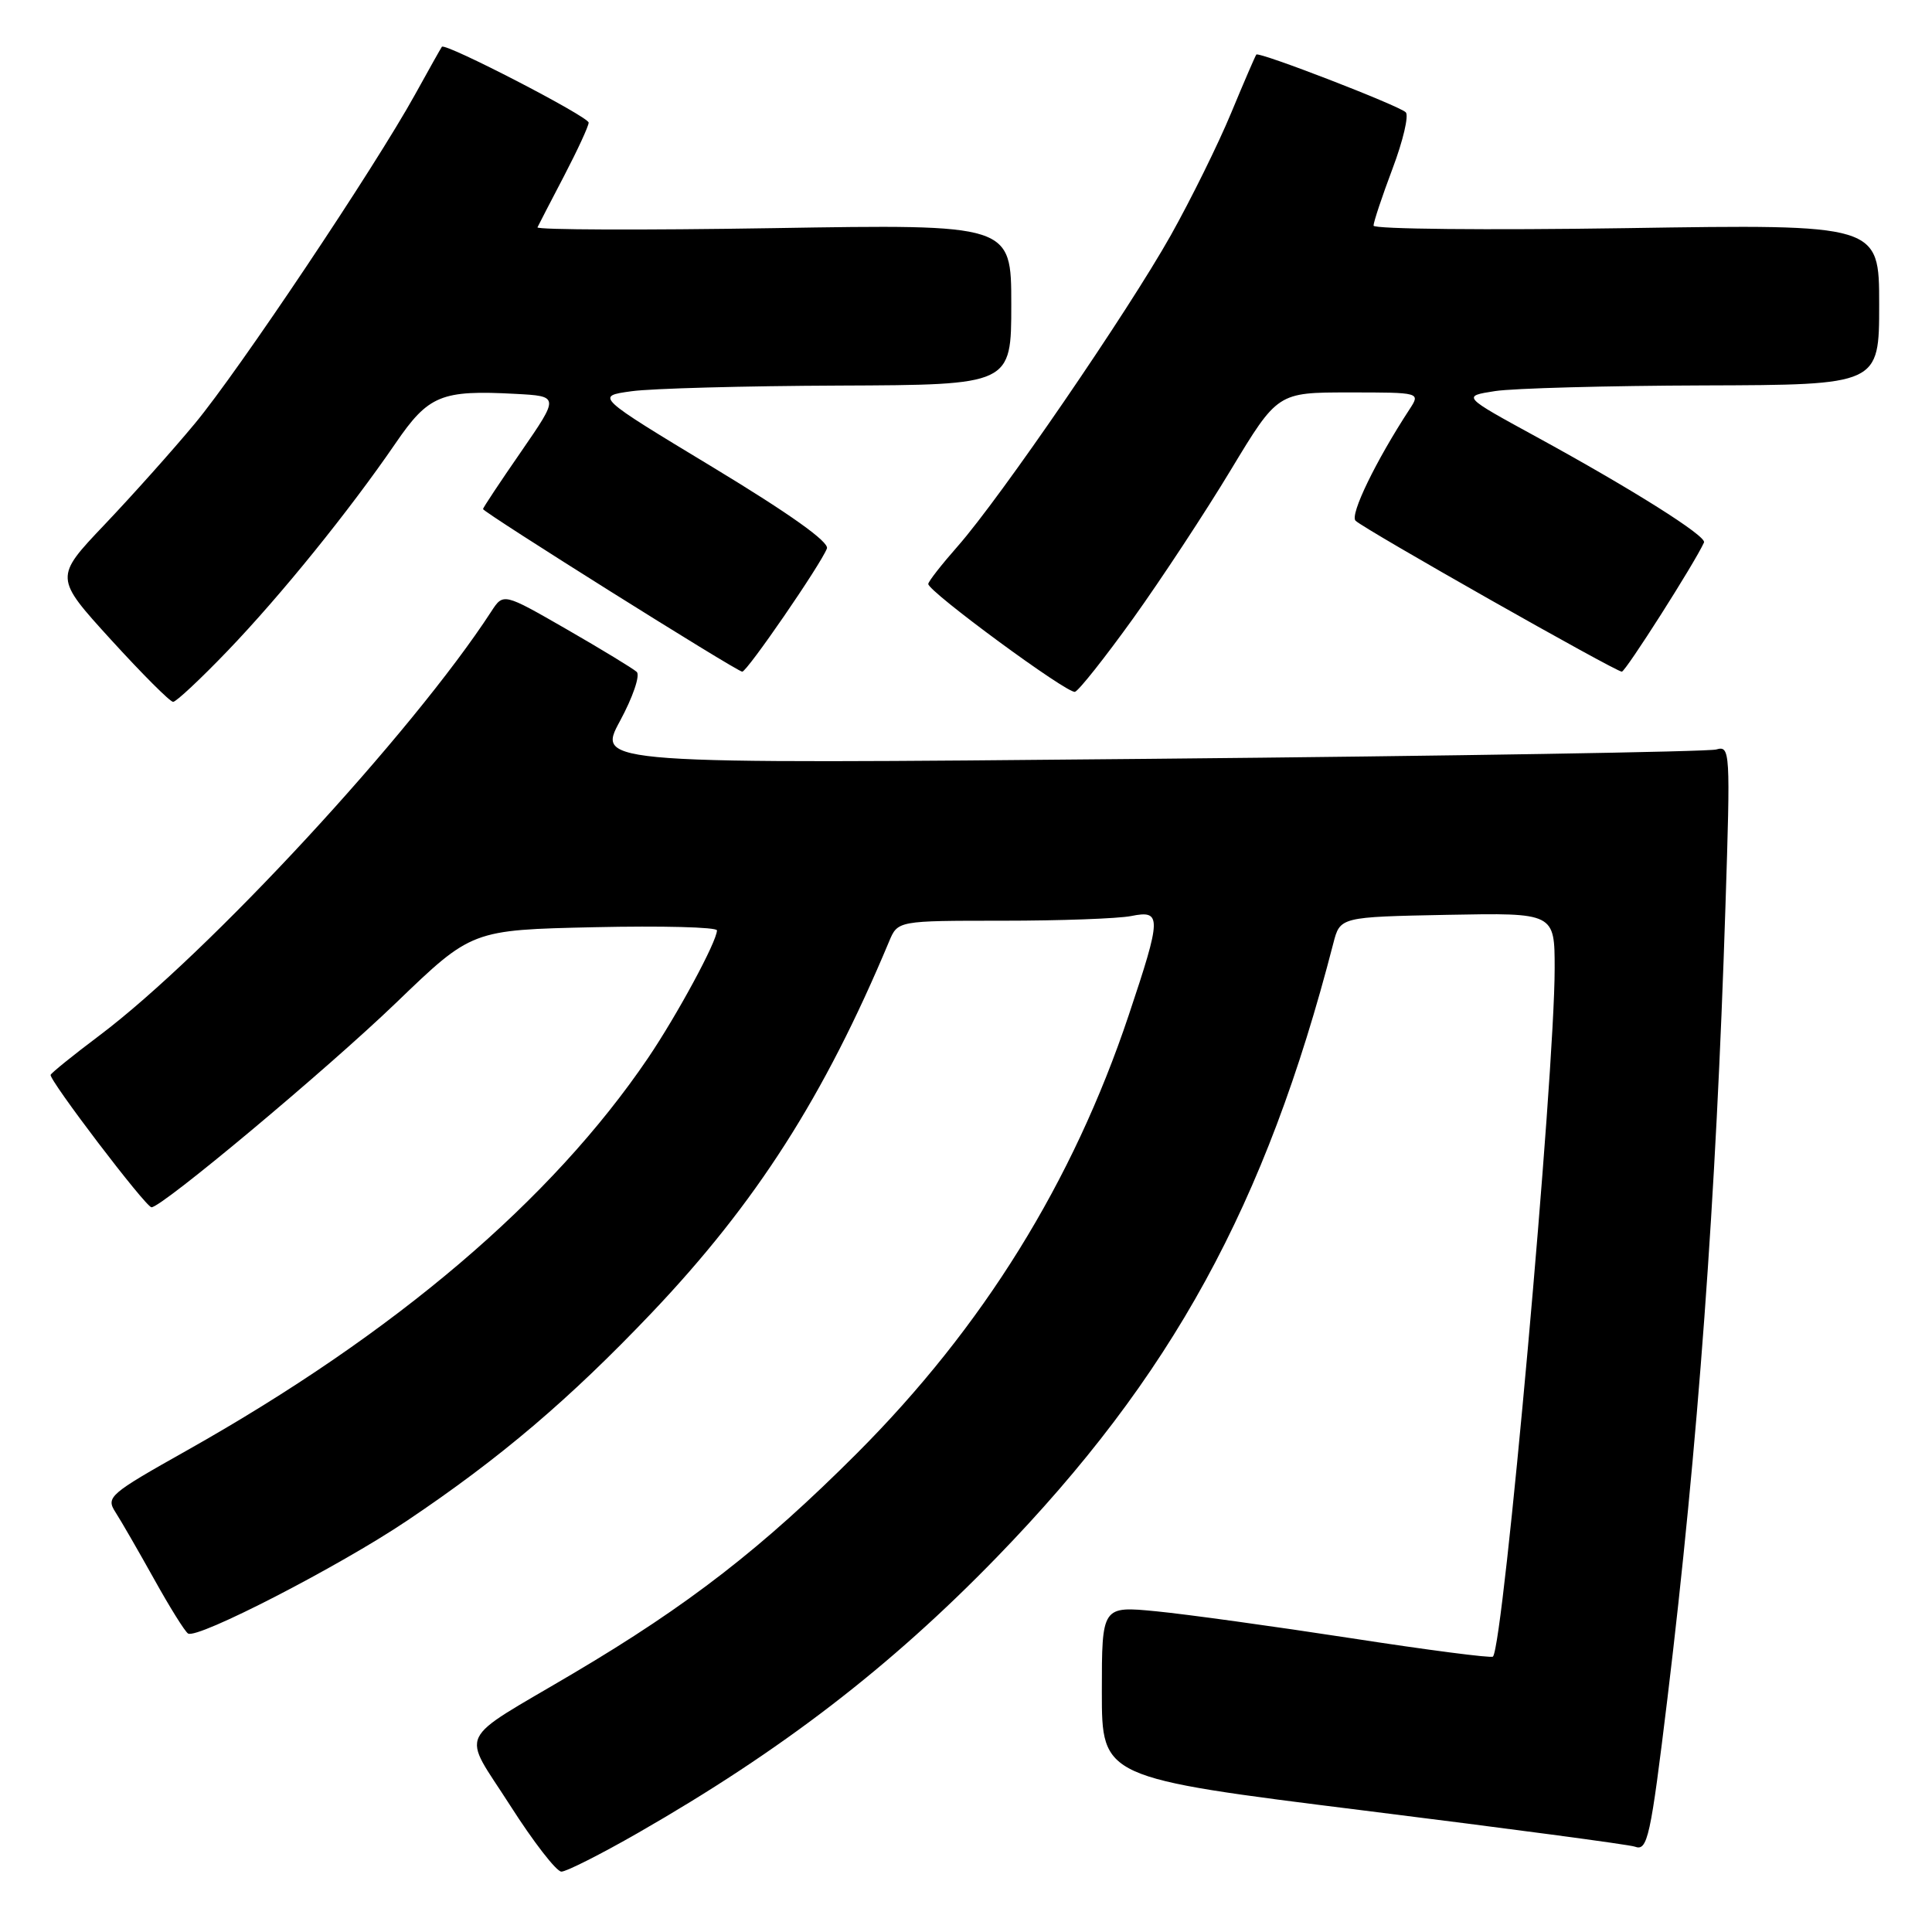 <?xml version="1.0" encoding="UTF-8" standalone="no"?>
<!DOCTYPE svg PUBLIC "-//W3C//DTD SVG 1.1//EN" "http://www.w3.org/Graphics/SVG/1.1/DTD/svg11.dtd" >
<svg xmlns="http://www.w3.org/2000/svg" xmlns:xlink="http://www.w3.org/1999/xlink" version="1.1" viewBox="0 0 256 256">
 <g >
 <path fill="currentColor"
d=" M 84.54 242.87 C 103.55 231.97 117.95 220.90 132.10 206.32 C 155.27 182.43 167.71 159.72 176.67 125.00 C 177.57 121.50 177.57 121.50 191.79 121.22 C 206.00 120.95 206.00 120.95 206.00 128.34 C 206.00 142.56 199.23 218.11 197.82 219.51 C 197.60 219.73 189.11 218.63 178.96 217.06 C 168.81 215.50 157.24 213.90 153.25 213.51 C 146.00 212.80 146.00 212.80 146.00 224.18 C 146.00 235.57 146.00 235.57 180.71 239.90 C 199.80 242.28 215.96 244.43 216.62 244.69 C 218.31 245.33 218.70 243.56 220.95 225.00 C 224.99 191.55 227.39 158.87 228.63 120.13 C 229.30 99.41 229.26 98.78 227.41 99.31 C 226.36 99.61 192.55 100.17 152.28 100.55 C 79.06 101.24 79.06 101.24 82.15 95.54 C 83.85 92.40 84.85 89.48 84.37 89.03 C 83.89 88.59 79.72 86.05 75.10 83.39 C 66.70 78.56 66.70 78.56 65.10 81.02 C 54.67 97.08 27.57 126.39 13.12 137.25 C 9.71 139.81 6.83 142.14 6.71 142.42 C 6.45 143.05 19.28 159.92 20.07 159.97 C 21.38 160.04 43.26 141.75 52.50 132.86 C 62.51 123.22 62.51 123.22 78.75 122.86 C 87.69 122.66 95.00 122.85 95.00 123.28 C 95.00 124.74 89.74 134.47 85.87 140.19 C 73.09 159.04 52.40 176.64 24.73 192.21 C 14.44 198.00 14.01 198.37 15.31 200.39 C 16.06 201.55 18.35 205.53 20.42 209.24 C 22.48 212.95 24.50 216.19 24.92 216.45 C 26.17 217.22 44.88 207.58 53.89 201.53 C 66.26 193.23 75.45 185.42 86.36 173.95 C 100.20 159.38 109.21 145.30 117.81 124.75 C 118.96 122.00 118.96 122.00 132.85 122.00 C 140.50 122.00 148.16 121.72 149.88 121.38 C 153.95 120.56 153.93 121.47 149.56 134.52 C 142.15 156.66 130.26 175.83 113.55 192.57 C 101.05 205.08 91.23 212.70 76.00 221.71 C 60.18 231.07 61.12 229.09 67.61 239.25 C 70.68 244.06 73.73 248.00 74.39 248.00 C 75.05 248.00 79.62 245.69 84.54 242.87 Z  M 30.15 86.25 C 37.21 78.90 46.26 67.71 52.41 58.74 C 56.77 52.36 58.46 51.66 68.31 52.19 C 74.11 52.50 74.11 52.50 69.06 59.83 C 66.27 63.86 64.00 67.29 64.00 67.45 C 64.00 67.87 97.66 89.00 98.35 89.00 C 98.99 89.00 108.75 74.81 109.57 72.68 C 109.90 71.82 104.64 68.08 94.48 61.93 C 78.88 52.50 78.88 52.50 83.69 51.84 C 86.34 51.47 98.74 51.14 111.25 51.09 C 134.00 51.00 134.00 51.00 134.00 40.35 C 134.00 29.71 134.00 29.71 102.46 30.23 C 85.11 30.51 71.05 30.46 71.22 30.12 C 71.38 29.78 72.97 26.70 74.76 23.28 C 76.54 19.86 78.00 16.70 78.00 16.25 C 78.00 15.46 58.97 5.62 58.55 6.20 C 58.43 6.36 56.83 9.20 55.01 12.50 C 49.66 22.19 31.59 49.19 25.83 56.11 C 22.91 59.63 17.52 65.66 13.86 69.51 C 7.20 76.52 7.20 76.52 14.70 84.76 C 18.83 89.29 22.53 93.00 22.94 93.00 C 23.34 93.00 26.59 89.96 30.15 86.25 Z  M 150.15 81.94 C 153.87 76.75 159.70 67.89 163.10 62.25 C 169.29 52.00 169.29 52.00 178.76 52.00 C 188.23 52.00 188.23 52.00 186.76 54.25 C 182.30 61.08 178.83 68.23 179.62 69.00 C 180.74 70.11 214.08 89.00 214.90 89.00 C 215.39 89.00 224.57 74.58 225.79 71.88 C 226.17 71.05 216.27 64.82 203.61 57.90 C 193.72 52.50 193.72 52.50 198.11 51.82 C 200.52 51.45 212.96 51.11 225.75 51.07 C 249.00 51.00 249.00 51.00 249.00 40.35 C 249.00 29.71 249.00 29.71 215.50 30.23 C 197.07 30.51 182.00 30.36 182.00 29.90 C 182.00 29.43 183.13 26.03 184.52 22.34 C 185.91 18.66 186.70 15.30 186.27 14.88 C 185.37 13.99 166.83 6.82 166.47 7.23 C 166.34 7.38 164.83 10.88 163.12 15.00 C 161.41 19.12 157.81 26.41 155.13 31.19 C 149.44 41.32 132.57 65.94 126.91 72.37 C 124.76 74.81 123.00 77.06 123.00 77.38 C 123.00 78.39 141.47 91.97 142.44 91.67 C 142.95 91.51 146.42 87.13 150.15 81.94 Z "/>
</g>
</svg>